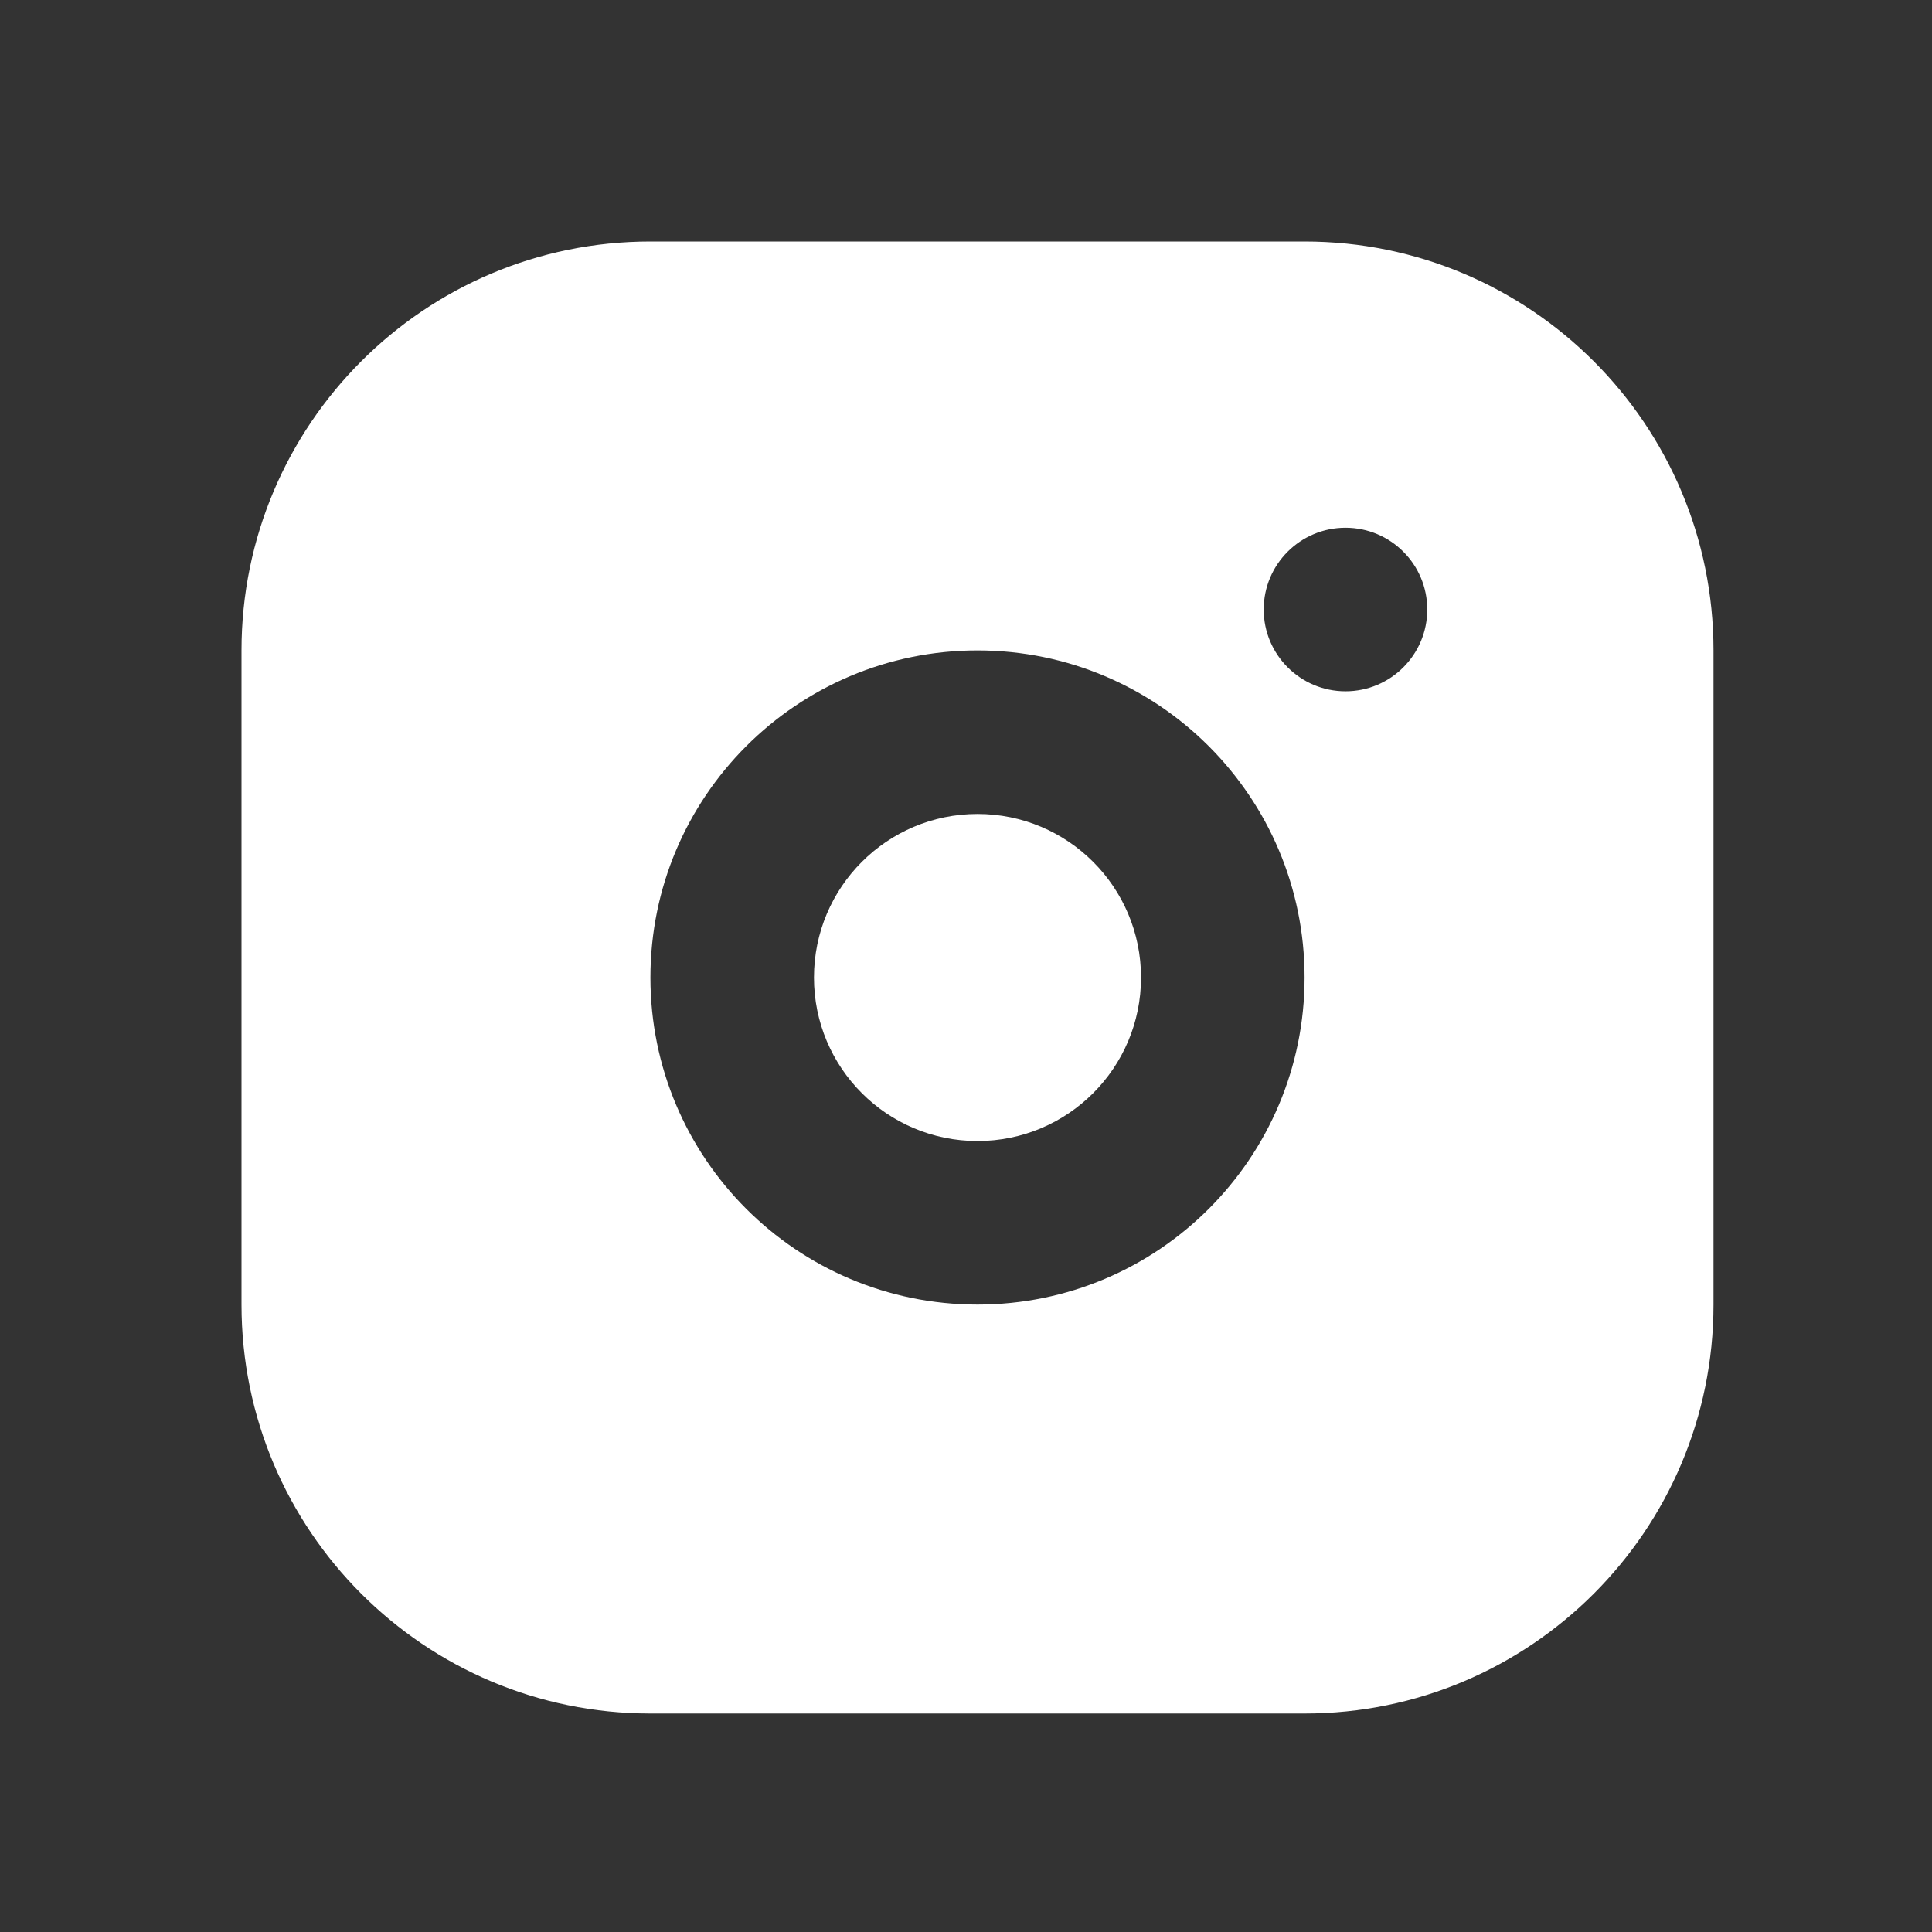 <svg width="32" height="32" viewBox="0 0 32 32" fill="none" xmlns="http://www.w3.org/2000/svg">
<rect x="0" y="0" width="32" height="32" fill="#333333" stroke="none"/>
<path d="M21.608 4C25.349 4 28.381 7.032 28.381 10.773V21.608C28.381 25.349 25.349 28.381 21.608 28.381H10.773C7.032 28.381 4 25.349 4 21.608L4 10.773C4 7.032 7.032 4 10.773 4L21.608 4ZM16.191 10.773C13.198 10.773 10.773 13.198 10.773 16.191C10.773 19.183 13.198 21.608 16.191 21.608C19.183 21.608 21.608 19.183 21.608 16.191C21.608 13.198 19.183 10.773 16.191 10.773ZM16.191 13.482C17.687 13.482 18.899 14.694 18.899 16.191C18.899 17.687 17.687 18.899 16.191 18.899C14.694 18.899 13.482 17.687 13.482 16.191C13.482 14.694 14.694 13.482 16.191 13.482ZM22.286 8.741C21.538 8.741 20.931 9.347 20.931 10.095C20.931 10.843 21.538 11.45 22.286 11.45C23.034 11.45 23.64 10.843 23.64 10.095C23.64 9.347 23.034 8.741 22.286 8.741Z" fill="white"/>
</svg>
